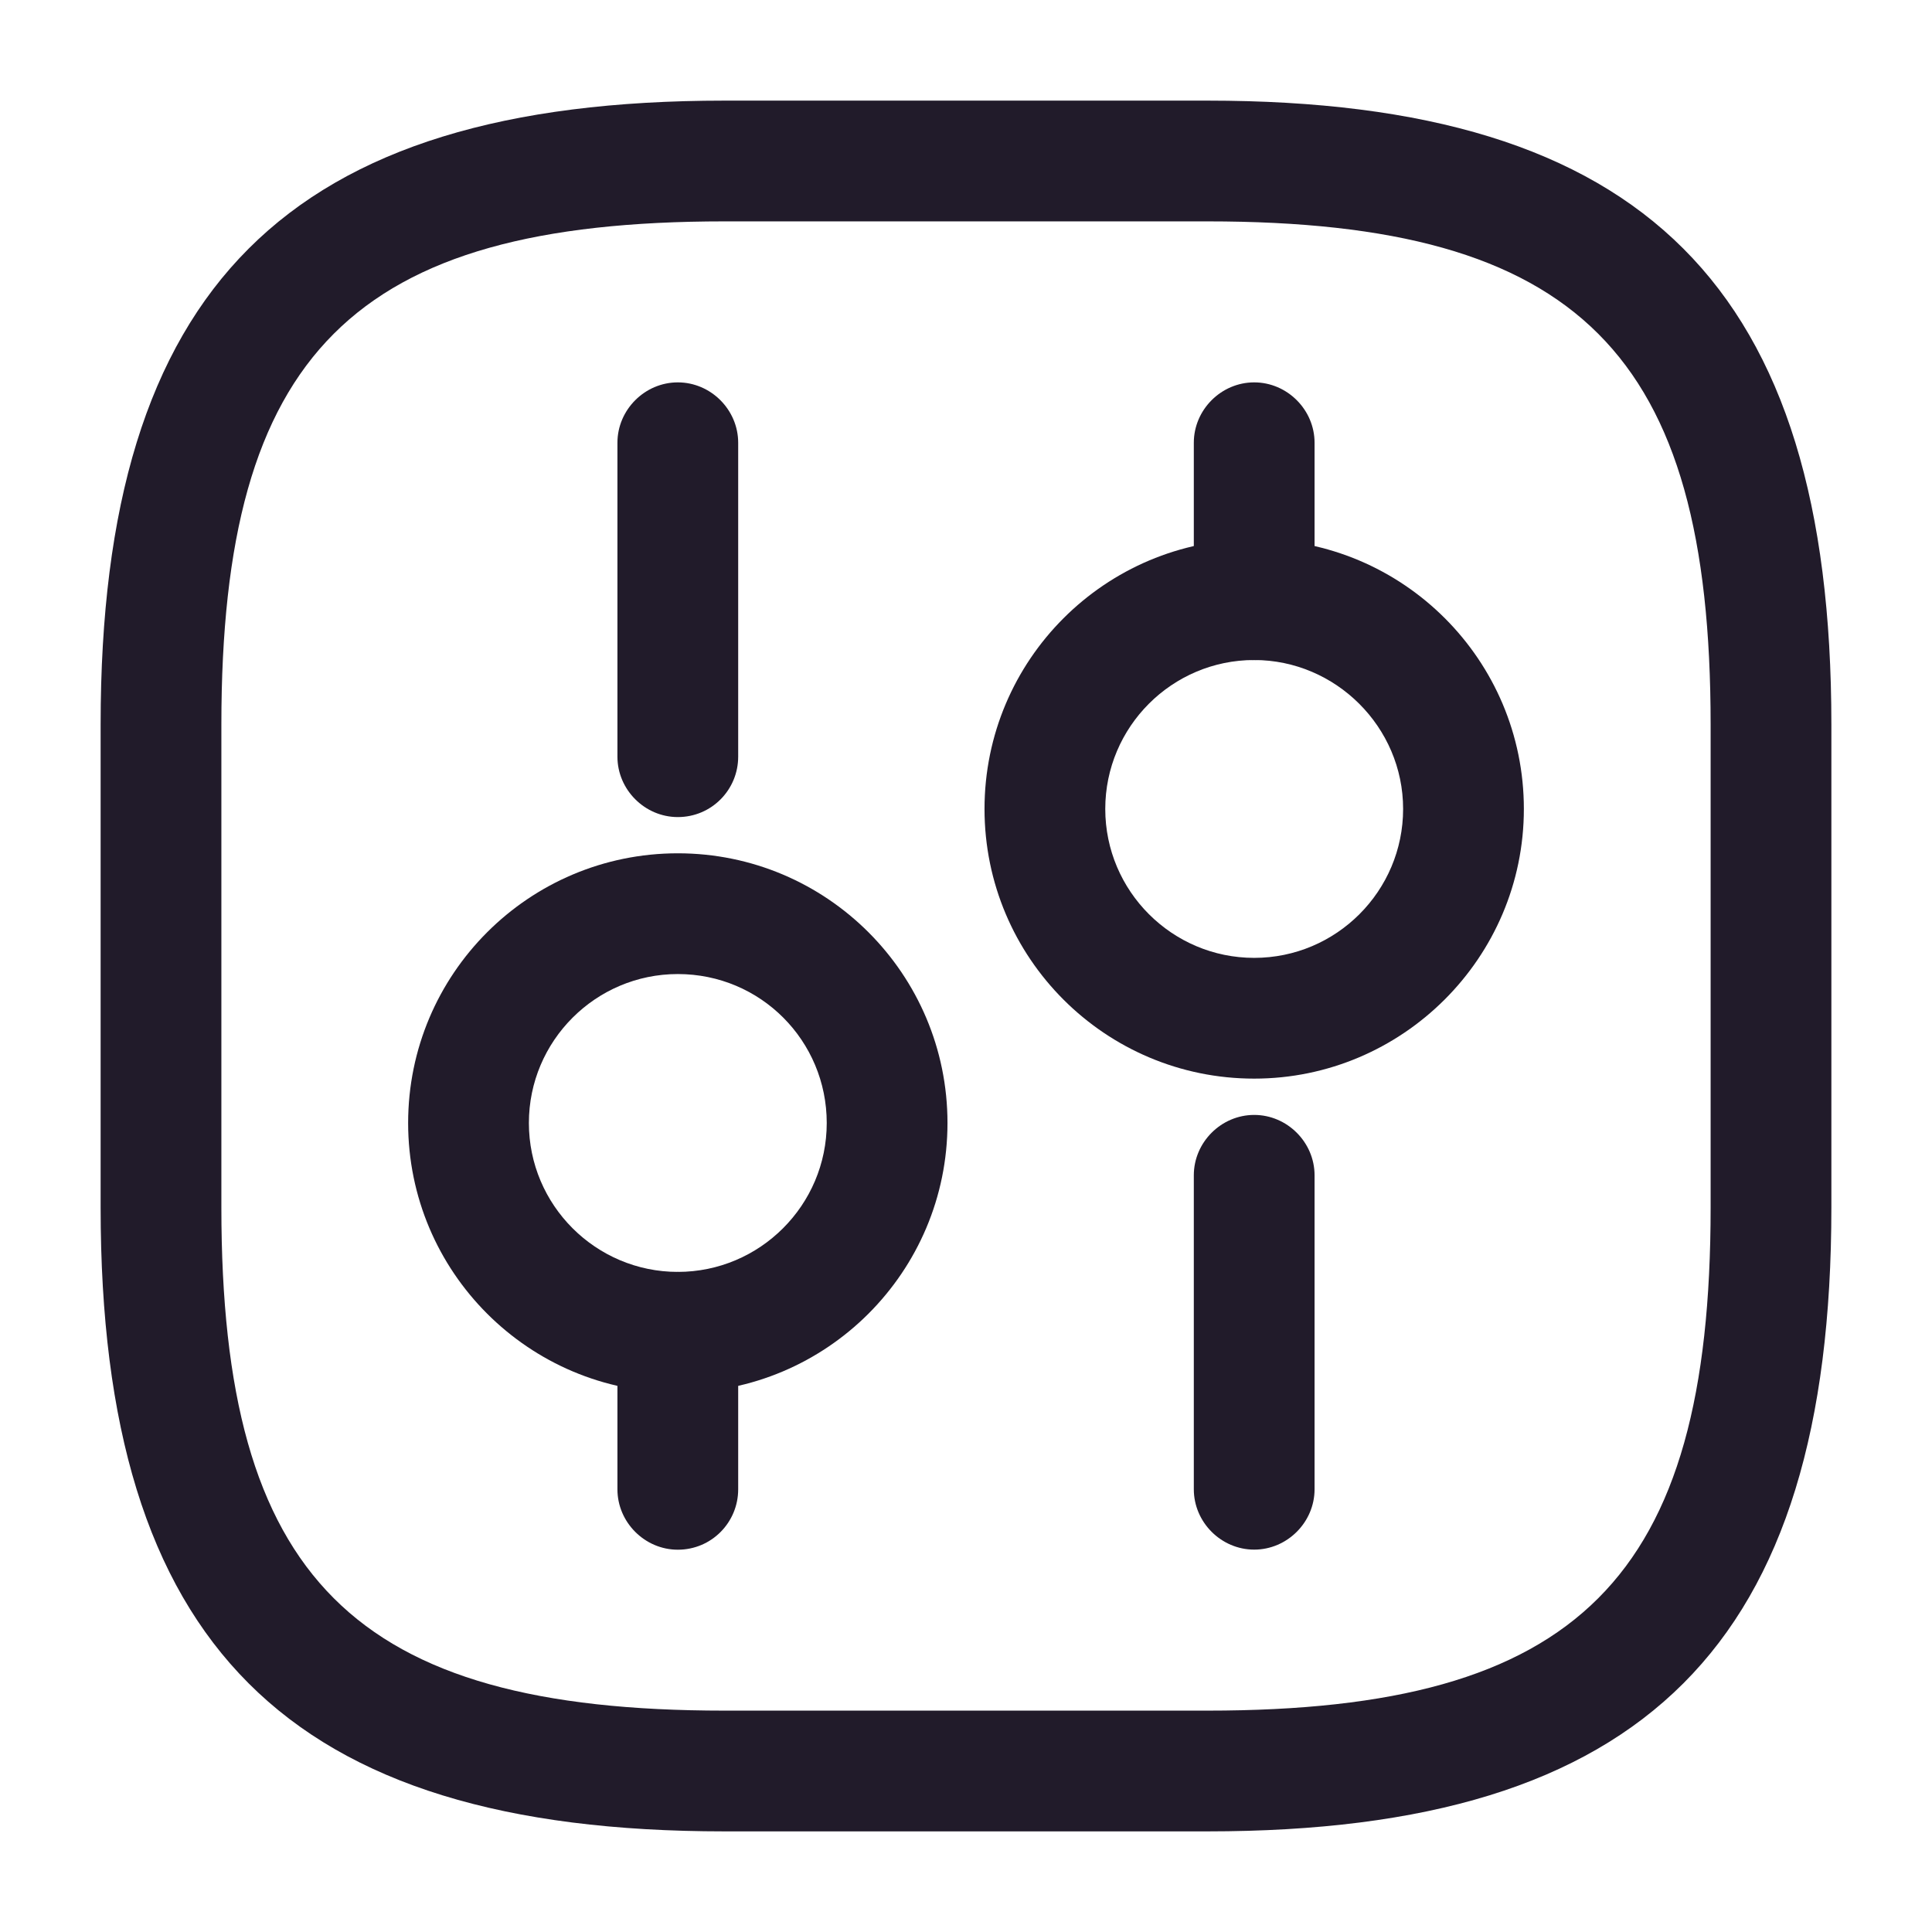 <svg width="24" height="24" viewBox="0 0 24 24" fill="none" xmlns="http://www.w3.org/2000/svg">
<path d="M15 22.75H9C3.57 22.75 1.25 20.43 1.25 15V9C1.25 3.57 3.57 1.25 9 1.25H15C20.43 1.25 22.75 3.57 22.75 9V15C22.75 20.43 20.43 22.75 15 22.75ZM9 2.75C4.39 2.75 2.75 4.39 2.75 9V15C2.75 19.61 4.39 21.25 9 21.25H15C19.61 21.25 21.25 19.61 21.25 15V9C21.25 4.39 19.61 2.75 15 2.75H9Z" fill="#211B2A"/>
<path d="M15.58 19.25C15.17 19.25 14.83 18.91 14.83 18.5V14.6C14.83 14.19 15.17 13.85 15.58 13.85C15.99 13.85 16.33 14.19 16.33 14.6V18.5C16.33 18.91 15.99 19.25 15.58 19.25Z" fill="#211B2A"/>
<path d="M15.58 8.2C15.17 8.2 14.83 7.86 14.83 7.45V5.5C14.83 5.09 15.17 4.75 15.58 4.75C15.99 4.75 16.33 5.09 16.33 5.5V7.45C16.33 7.86 15.99 8.2 15.58 8.2Z" fill="#211B2A"/>
<path d="M15.58 13.399C13.73 13.399 12.23 11.899 12.23 10.049C12.23 8.199 13.73 6.699 15.58 6.699C17.43 6.699 18.93 8.199 18.93 10.049C18.93 11.899 17.42 13.399 15.58 13.399ZM15.58 8.199C14.56 8.199 13.73 9.029 13.73 10.049C13.73 11.069 14.56 11.899 15.58 11.899C16.6 11.899 17.43 11.069 17.43 10.049C17.43 9.029 16.59 8.199 15.58 8.199Z" fill="#211B2A"/>
<path d="M8.42 19.251C8.01 19.251 7.67 18.911 7.67 18.501V16.551C7.67 16.141 8.01 15.801 8.42 15.801C8.83 15.801 9.17 16.141 9.17 16.551V18.501C9.17 18.911 8.84 19.251 8.42 19.251Z" fill="#211B2A"/>
<path d="M8.42 10.15C8.01 10.15 7.67 9.81 7.67 9.4V5.5C7.67 5.09 8.01 4.75 8.42 4.75C8.83 4.75 9.17 5.09 9.17 5.5V9.4C9.17 9.81 8.84 10.15 8.42 10.15Z" fill="#211B2A"/>
<path d="M8.42 17.3C6.57 17.3 5.07 15.8 5.07 13.95C5.07 12.1 6.57 10.6 8.42 10.6C10.27 10.6 11.77 12.1 11.77 13.95C11.77 15.8 10.27 17.3 8.42 17.3ZM8.42 12.1C7.4 12.1 6.57 12.93 6.57 13.95C6.57 14.97 7.4 15.8 8.42 15.8C9.44 15.8 10.27 14.97 10.27 13.95C10.27 12.93 9.45 12.1 8.42 12.1Z" fill="#211B2A"/>
</svg>
